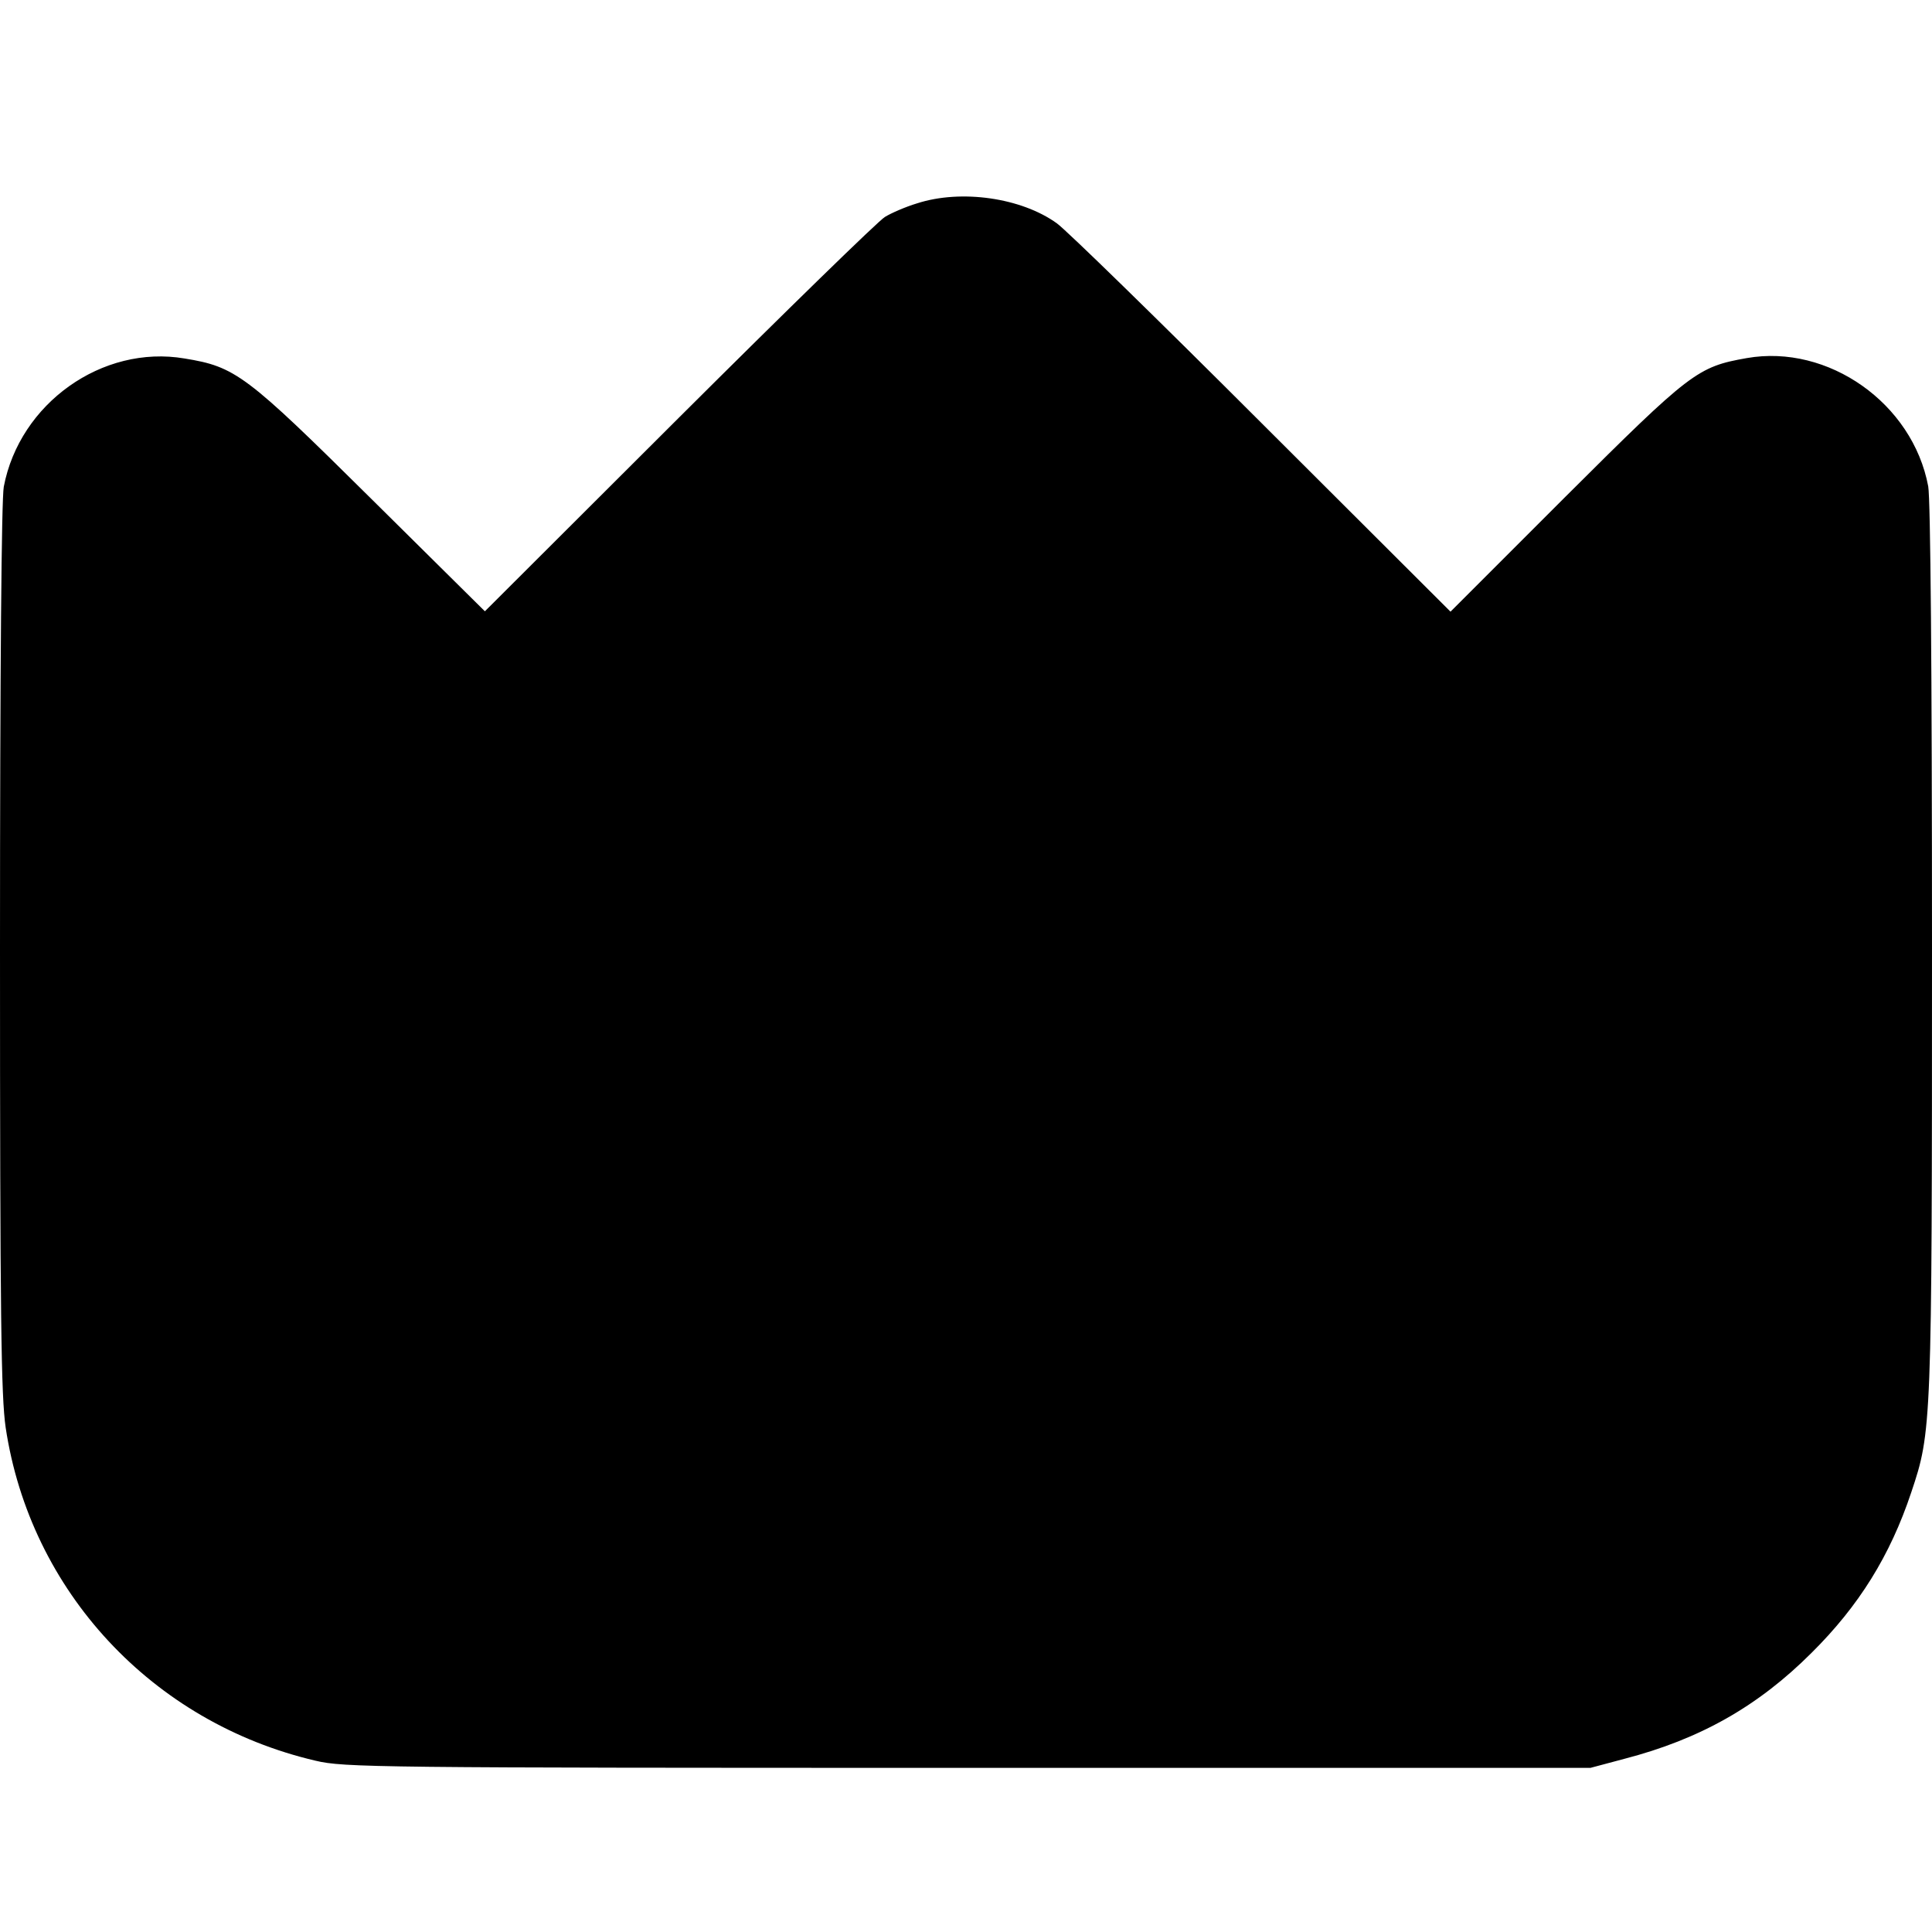 <?xml version="1.0" standalone="no"?>
<!DOCTYPE svg PUBLIC "-//W3C//DTD SVG 20010904//EN"
 "http://www.w3.org/TR/2001/REC-SVG-20010904/DTD/svg10.dtd">
<svg version="1.0" xmlns="http://www.w3.org/2000/svg"
 width="512pt" height="512pt" viewBox="0 0 512 512"
 preserveAspectRatio="xMidYMid meet">

<g transform="translate(0,512) scale(0.1,-0.1)"
fill="#000000" stroke="none">
<path d="M2430 4581 c-30 -9 -69 -26 -85 -36 -17 -10 -262 -249 -545 -531
l-515 -514 -303 300 c-331 328 -358 348 -493 370 -218 37 -437 -119 -479 -340
-6 -33 -10 -479 -10 -1224 0 -979 3 -1187 15 -1269 65 -434 389 -782 821 -883
75 -18 157 -19 1729 -19 l1650 0 90 24 c200 52 354 139 496 281 125 124 208
257 264 425 54 161 55 172 55 1441 0 743 -4 1191 -10 1225 -41 220 -265 378
-481 340 -130 -23 -148 -36 -480 -367 l-305 -305 -500 499 c-274 274 -519 513
-543 530 -94 68 -254 91 -371 53z"/>
</g>
</svg>
